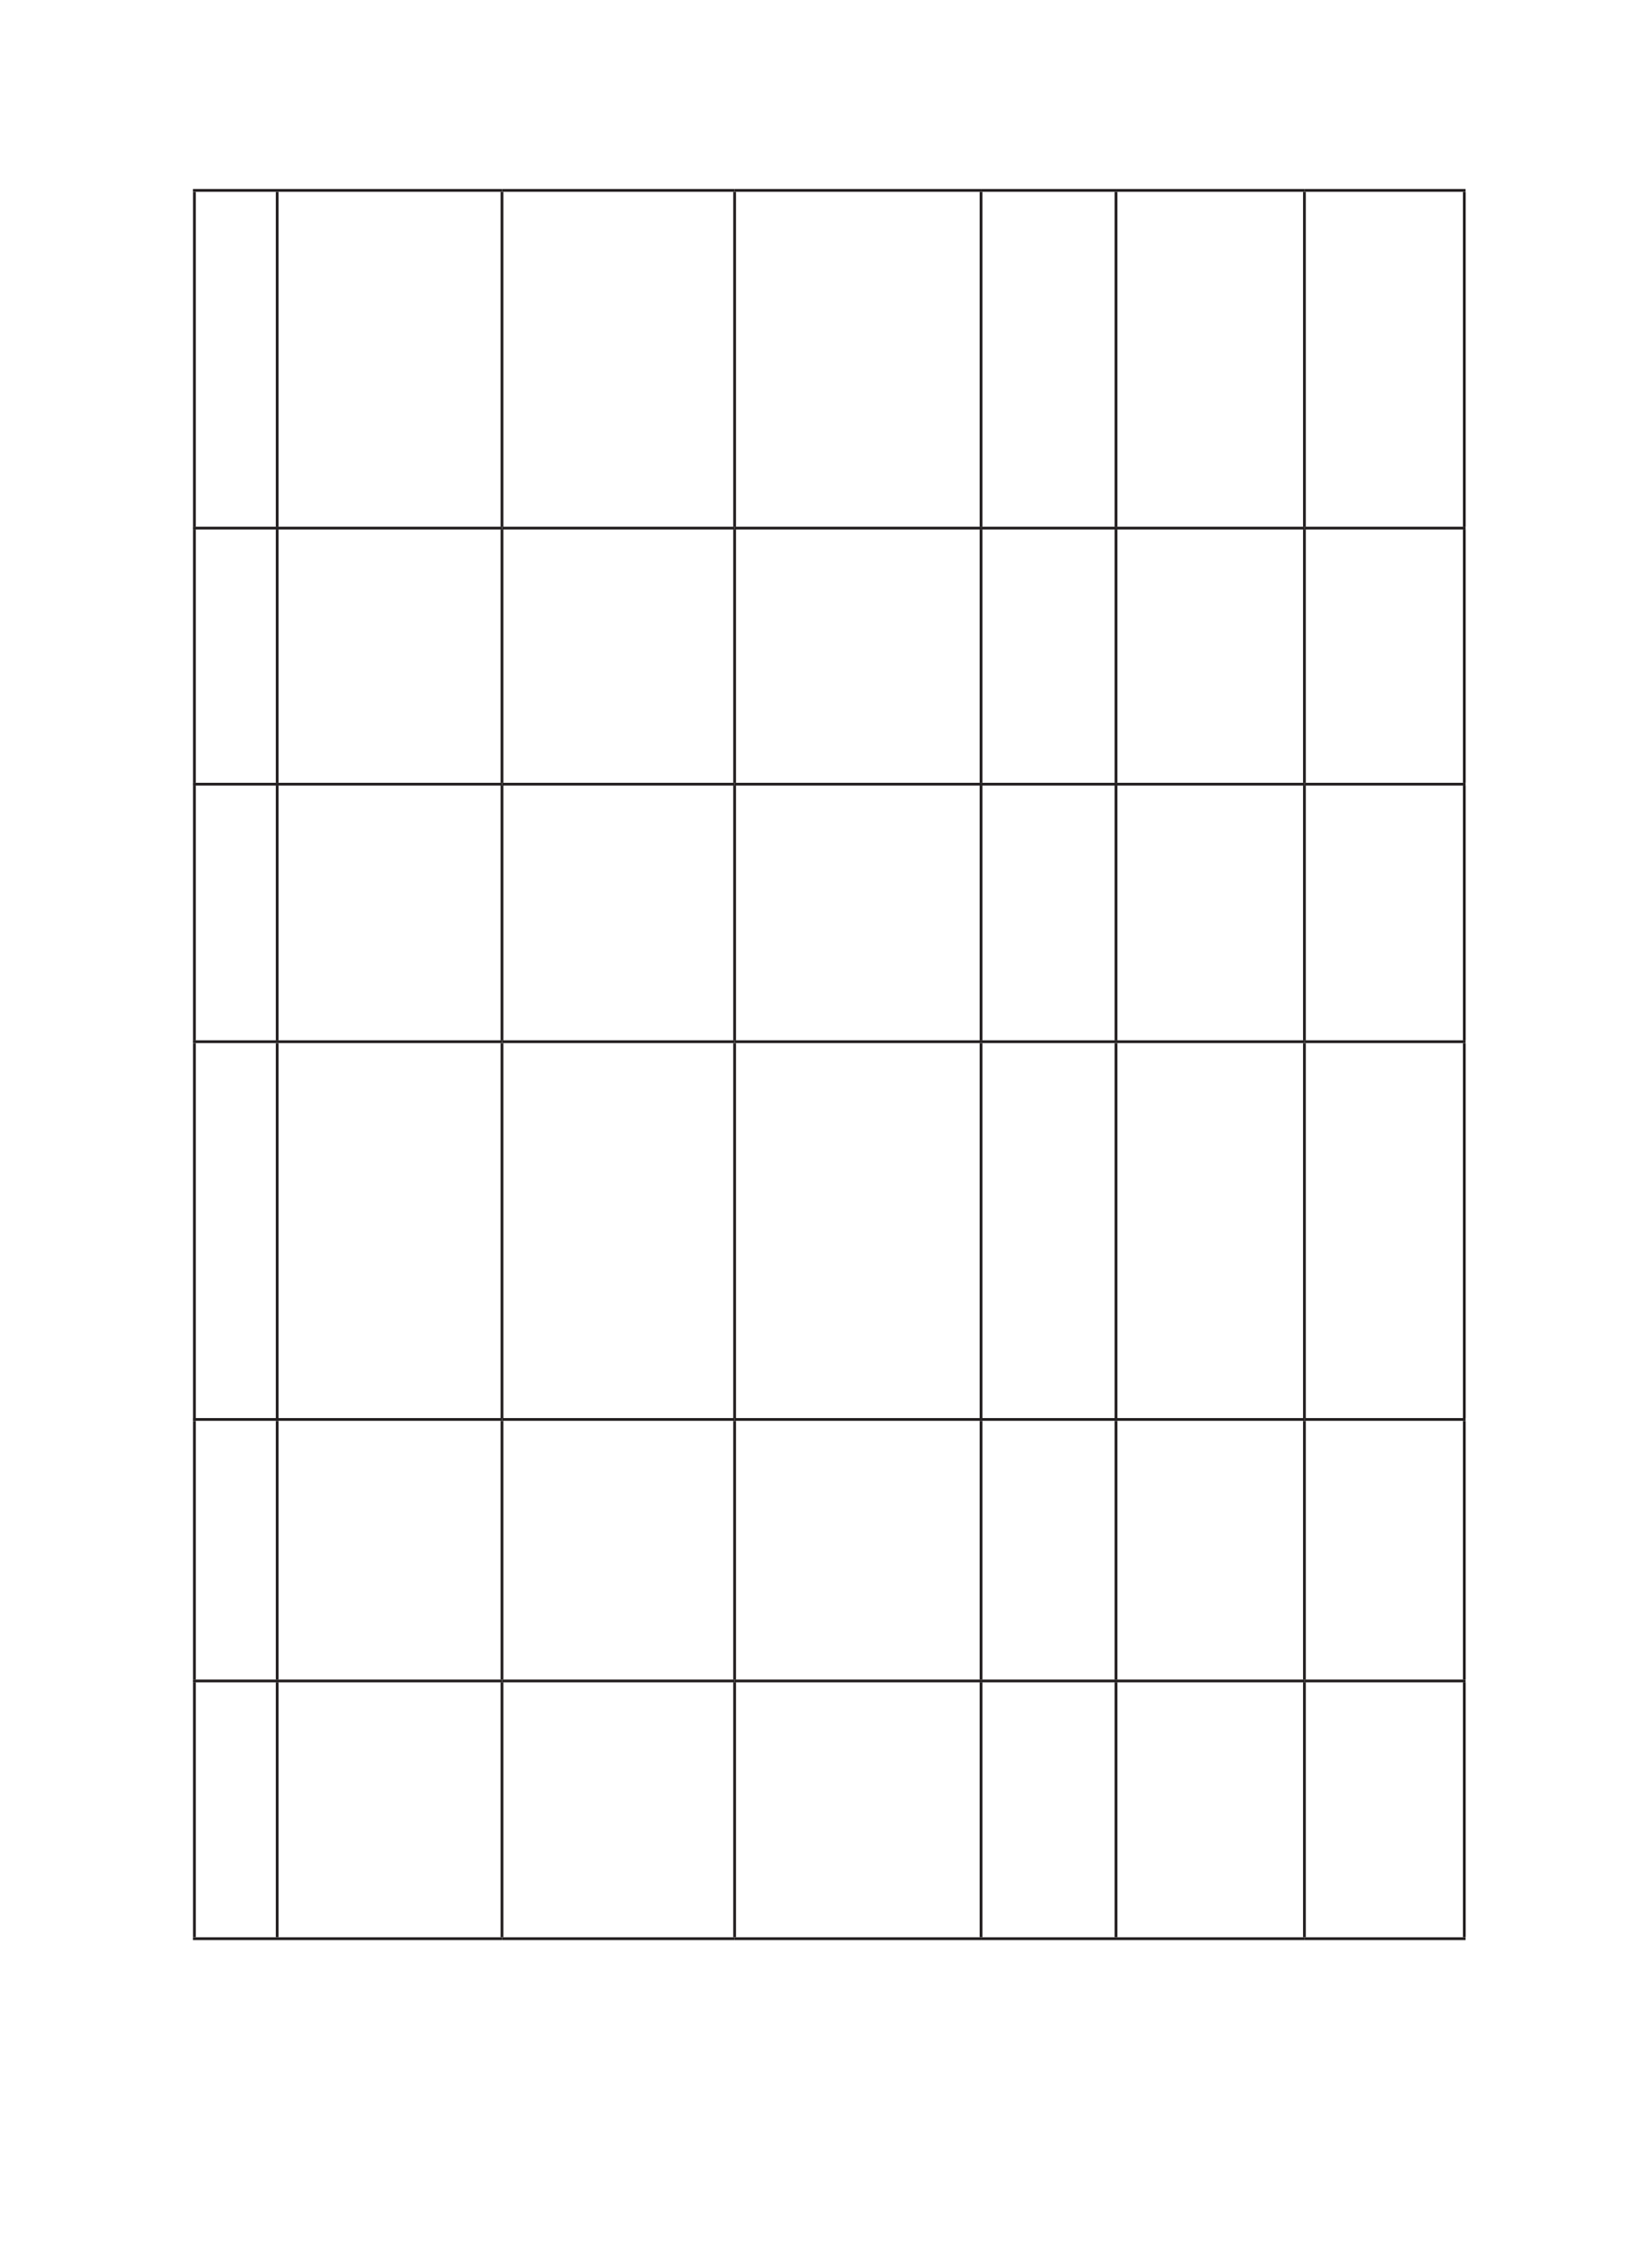 <?xml version="1.0" encoding="UTF-8" standalone="no"?>
<!DOCTYPE svg PUBLIC "-//W3C//DTD SVG 1.1//EN"
"http://www.w3.org/Graphics/SVG/1.1/DTD/svg11.dtd">
<svg viewBox="0 0 905 1247" version="1.1" xmlns="http://www.w3.org/2000/svg" xmlns:xlink="http://www.w3.org/1999/xlink">
<defs>
<style type="text/css"><![CDATA[
.g1_175{
fill: none;
stroke: #231F20;
stroke-width: 1.528;
stroke-linecap: butt;
stroke-linejoin: miter;
}
]]></style>
</defs>
<path d="M106.1,104.7l46.3,0" class="g1_175" />
<path d="M152.4,104.7l123.6,0" class="g1_175" />
<path d="M276,104.7l127.9,0" class="g1_175" />
<path d="M403.9,104.7l135.5,0" class="g1_175" />
<path d="M539.4,104.7l74.2,0" class="g1_175" />
<path d="M613.6,104.7l103.6,0" class="g1_175" />
<path d="M717.2,104.7l88.6,0" class="g1_175" />
<path d="M106.1,290.4l46.3,0" class="g1_175" />
<path d="M152.4,290.4l123.6,0" class="g1_175" />
<path d="M276,290.4l127.9,0" class="g1_175" />
<path d="M403.9,290.4l135.5,0" class="g1_175" />
<path d="M539.4,290.4l74.2,0" class="g1_175" />
<path d="M613.6,290.4l103.6,0" class="g1_175" />
<path d="M717.2,290.4l88.6,0" class="g1_175" />
<path d="M106.1,431.2l46.3,0" class="g1_175" />
<path d="M152.4,431.2l123.6,0" class="g1_175" />
<path d="M276,431.2l127.9,0" class="g1_175" />
<path d="M403.9,431.2l135.5,0" class="g1_175" />
<path d="M539.4,431.2l74.2,0" class="g1_175" />
<path d="M613.6,431.2l103.6,0" class="g1_175" />
<path d="M717.2,431.2l88.6,0" class="g1_175" />
<path d="M106.1,572.8l46.3,0" class="g1_175" />
<path d="M152.4,572.8l123.6,0" class="g1_175" />
<path d="M276,572.8l127.9,0" class="g1_175" />
<path d="M403.9,572.8l135.5,0" class="g1_175" />
<path d="M539.4,572.8l74.2,0" class="g1_175" />
<path d="M613.6,572.8l103.6,0" class="g1_175" />
<path d="M717.2,572.8l88.6,0" class="g1_175" />
<path d="M106.1,780.5l46.3,0" class="g1_175" />
<path d="M152.4,780.5l123.6,0" class="g1_175" />
<path d="M276,780.5l127.9,0" class="g1_175" />
<path d="M403.9,780.5l135.5,0" class="g1_175" />
<path d="M539.4,780.5l74.2,0" class="g1_175" />
<path d="M613.6,780.5l103.6,0" class="g1_175" />
<path d="M717.2,780.5l88.6,0" class="g1_175" />
<path d="M106.1,924.3l46.3,0" class="g1_175" />
<path d="M152.4,924.3l123.6,0" class="g1_175" />
<path d="M276,924.3l127.9,0" class="g1_175" />
<path d="M403.9,924.3l135.5,0" class="g1_175" />
<path d="M539.4,924.3l74.2,0" class="g1_175" />
<path d="M613.6,924.3l103.6,0" class="g1_175" />
<path d="M717.2,924.3l88.6,0" class="g1_175" />
<path d="M106.1,1066l46.3,0" class="g1_175" />
<path d="M152.4,1066l123.6,0" class="g1_175" />
<path d="M276,1066l127.9,0" class="g1_175" />
<path d="M403.9,1066l135.5,0" class="g1_175" />
<path d="M539.4,1066l74.2,0" class="g1_175" />
<path d="M613.6,1066l103.6,0" class="g1_175" />
<path d="M717.2,1066l88.6,0" class="g1_175" />
<path d="M106.9,289.6l0,-184.1" class="g1_175" />
<path d="M152.4,289.6l0,-184.1" class="g1_175" />
<path d="M276,289.6l0,-184.1" class="g1_175" />
<path d="M403.9,289.6l0,-184.1" class="g1_175" />
<path d="M539.4,289.6l0,-184.1" class="g1_175" />
<path d="M613.6,289.6l0,-184.1" class="g1_175" />
<path d="M717.2,289.6l0,-184.1" class="g1_175" />
<path d="M805.1,289.6l0,-184.1" class="g1_175" />
<path d="M106.9,430.4l0,-139.3" class="g1_175" />
<path d="M152.4,430.4l0,-139.3" class="g1_175" />
<path d="M276,430.4l0,-139.3" class="g1_175" />
<path d="M403.9,430.4l0,-139.3" class="g1_175" />
<path d="M539.4,430.4l0,-139.3" class="g1_175" />
<path d="M613.6,430.4l0,-139.3" class="g1_175" />
<path d="M717.2,430.4l0,-139.3" class="g1_175" />
<path d="M805.1,430.4l0,-139.3" class="g1_175" />
<path d="M106.9,572.1l0,-140.2" class="g1_175" />
<path d="M152.4,572.1l0,-140.2" class="g1_175" />
<path d="M276,572.1l0,-140.2" class="g1_175" />
<path d="M403.9,572.1l0,-140.2" class="g1_175" />
<path d="M539.4,572.1l0,-140.2" class="g1_175" />
<path d="M613.6,572.1l0,-140.2" class="g1_175" />
<path d="M717.2,572.1l0,-140.2" class="g1_175" />
<path d="M805.1,572.1l0,-140.2" class="g1_175" />
<path d="M106.9,779.8l0,-206.2" class="g1_175" />
<path d="M152.4,779.8l0,-206.2" class="g1_175" />
<path d="M276,779.8l0,-206.2" class="g1_175" />
<path d="M403.9,779.8l0,-206.2" class="g1_175" />
<path d="M539.4,779.8l0,-206.2" class="g1_175" />
<path d="M613.6,779.8l0,-206.2" class="g1_175" />
<path d="M717.2,779.8l0,-206.2" class="g1_175" />
<path d="M805.1,779.8l0,-206.2" class="g1_175" />
<path d="M106.9,923.5l0,-142.2" class="g1_175" />
<path d="M152.4,923.5l0,-142.2" class="g1_175" />
<path d="M276,923.5l0,-142.2" class="g1_175" />
<path d="M403.9,923.5l0,-142.2" class="g1_175" />
<path d="M539.4,923.5l0,-142.2" class="g1_175" />
<path d="M613.6,923.5l0,-142.2" class="g1_175" />
<path d="M717.2,923.5l0,-142.2" class="g1_175" />
<path d="M805.1,923.5l0,-142.2" class="g1_175" />
<path d="M106.9,1065.2l0,-140.2" class="g1_175" />
<path d="M152.4,1065.2l0,-140.2" class="g1_175" />
<path d="M276,1065.2L276,925" class="g1_175" />
<path d="M403.9,1065.2l0,-140.2" class="g1_175" />
<path d="M539.4,1065.2l0,-140.2" class="g1_175" />
<path d="M613.6,1065.2l0,-140.2" class="g1_175" />
<path d="M717.2,1065.2l0,-140.2" class="g1_175" />
<path d="M805.1,1065.2l0,-140.2" class="g1_175" />
</svg>